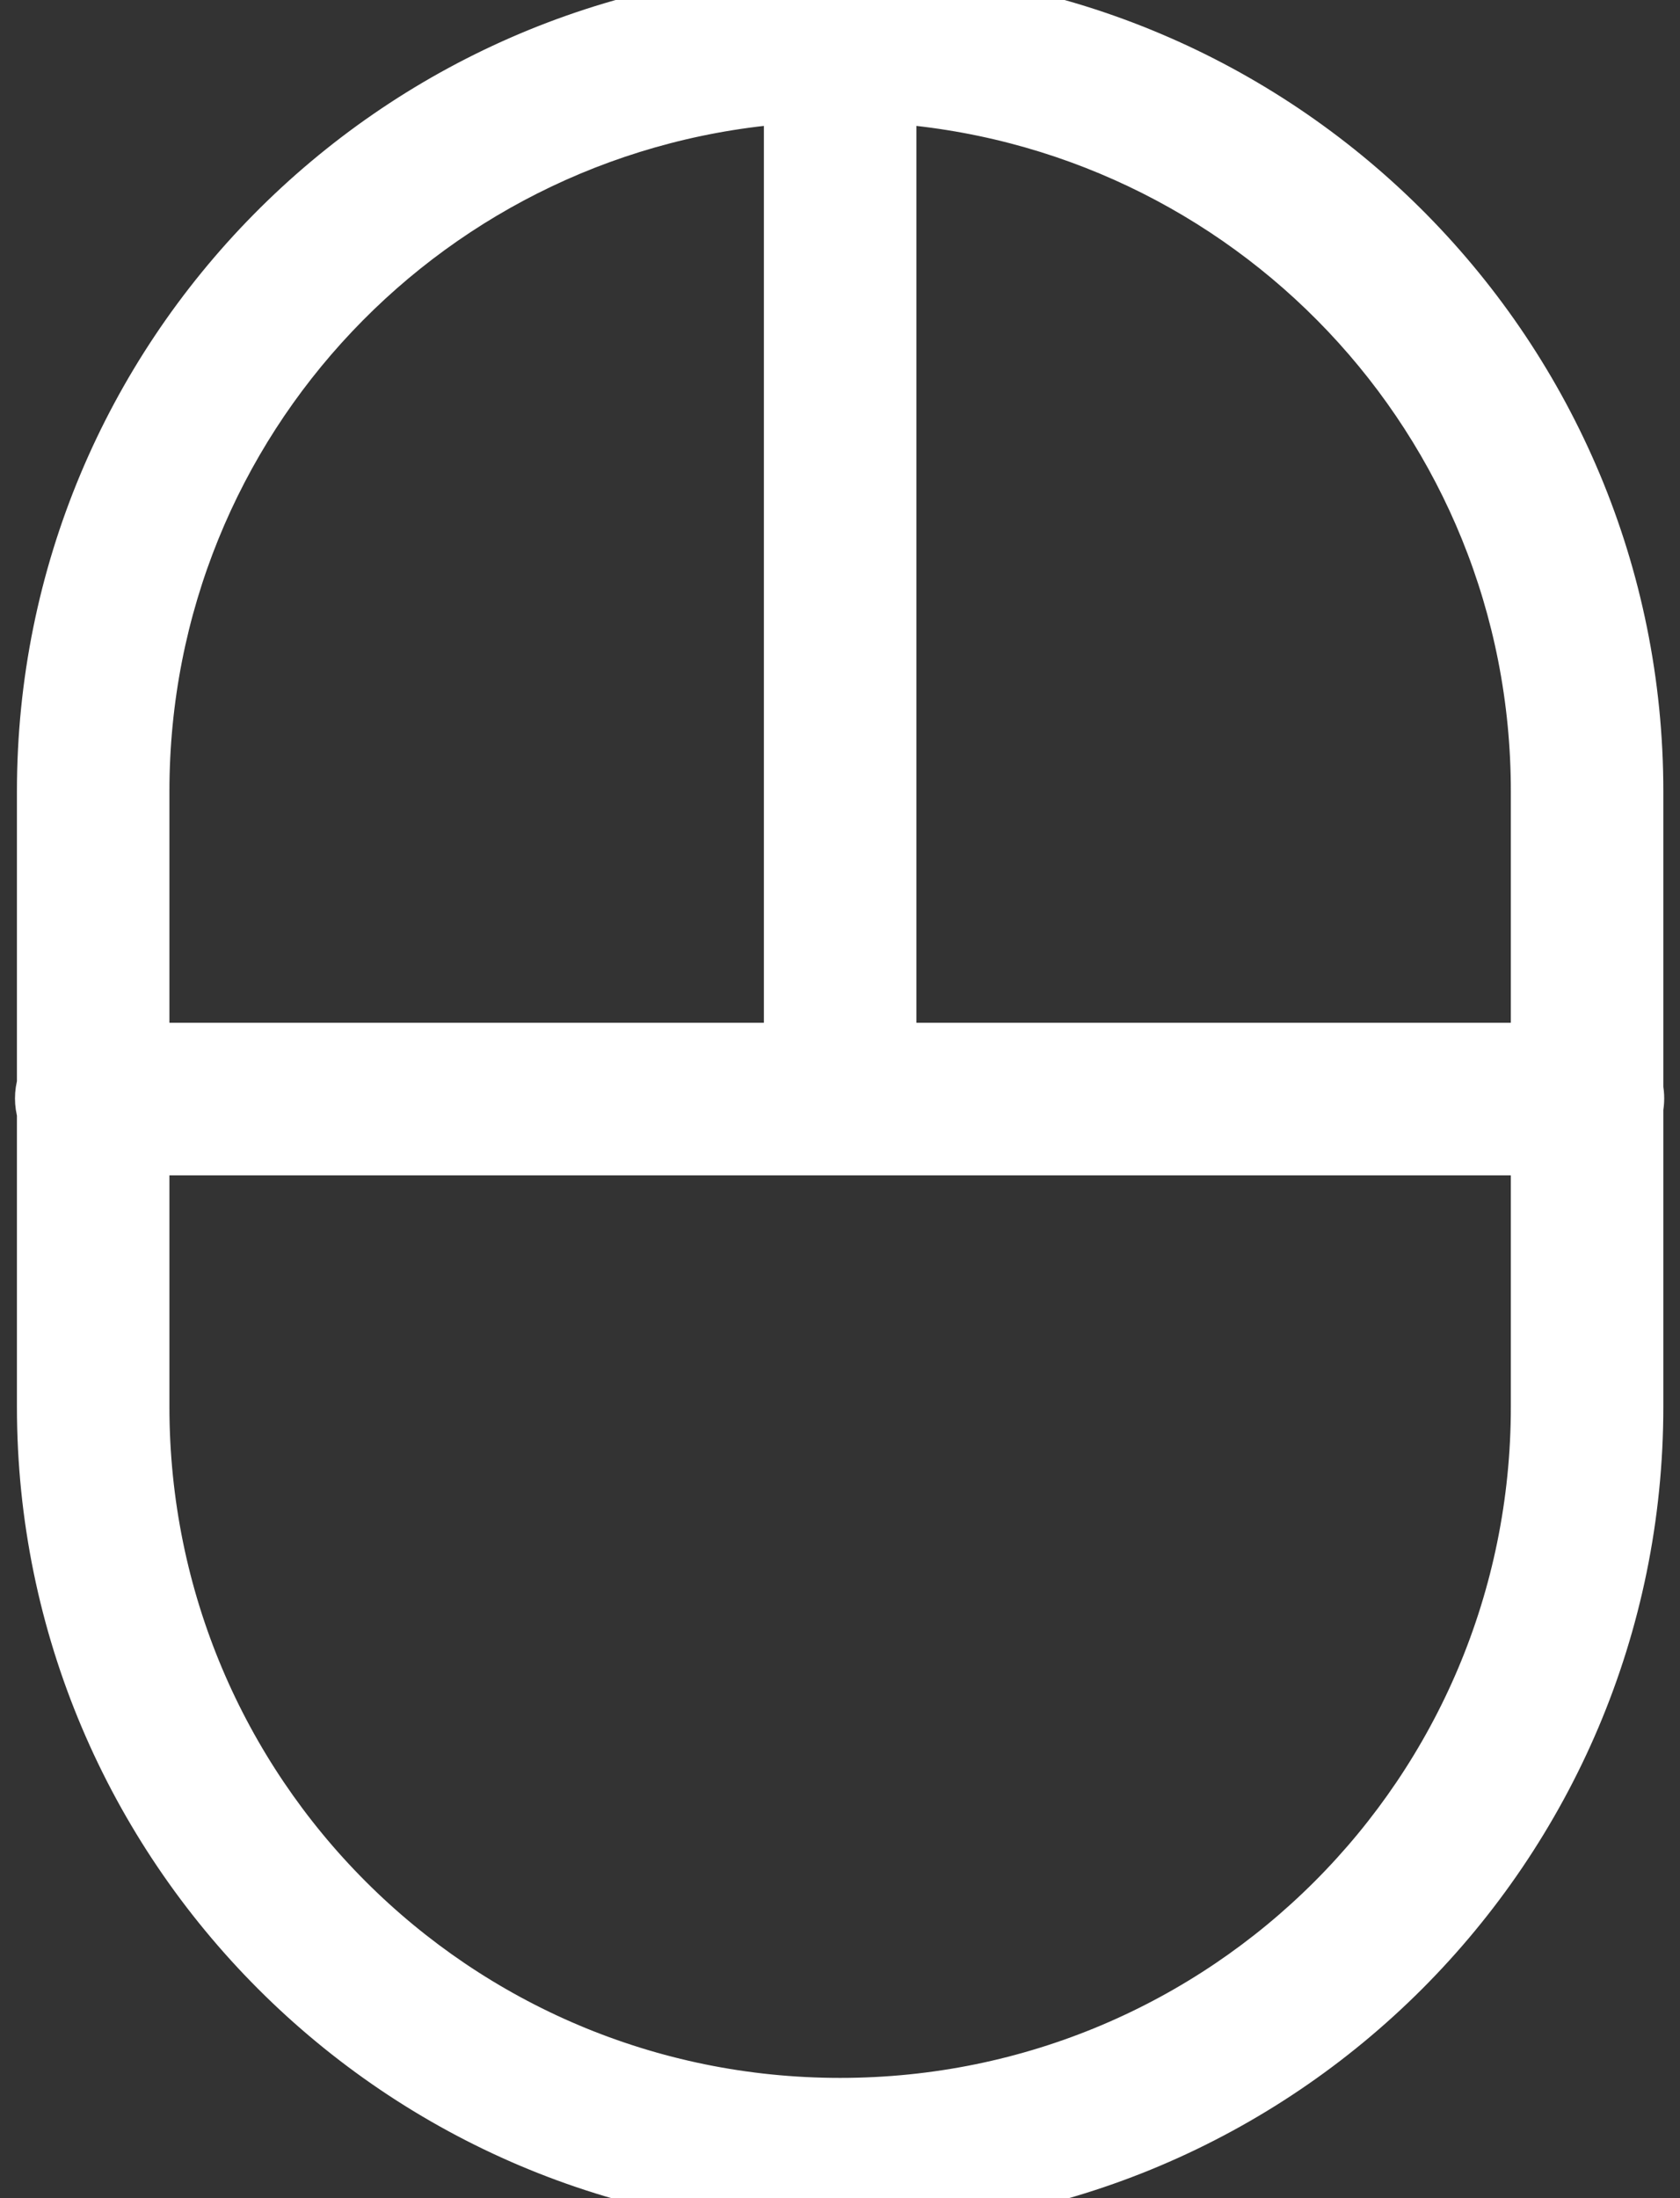 <svg width="13" height="17" viewBox="0 0 13 17" fill="none" xmlns="http://www.w3.org/2000/svg">
<rect x="0" y="0" width="13" height="17" fill="#333333" stroke="none"/>
<path d="M6.469 -0.011C6.458 -0.008 6.448 -0.004 6.437 -0C6.433 -0 6.431 -0 6.427 -0C6.416 0.003 6.405 0.007 6.395 0.011C3.068 0.068 0.381 2.78 0.381 6.12V8.394C0.361 8.46 0.361 8.529 0.381 8.596V10.88C0.381 14.256 3.125 17 6.501 17C9.877 17 12.621 14.256 12.621 10.88V8.564C12.63 8.518 12.63 8.471 12.621 8.426V6.12C12.621 2.78 9.934 0.068 6.607 0.011C6.601 0.007 6.593 0.003 6.586 -0C6.579 -0 6.571 -0 6.565 -0C6.534 -0.008 6.501 -0.012 6.469 -0.011ZM6.161 0.701V8.16H1.061V6.12C1.061 3.227 3.313 0.878 6.161 0.701ZM6.841 0.701C9.688 0.878 11.941 3.227 11.941 6.12V8.16H6.841V0.701ZM1.061 8.84H11.941V10.88C11.941 13.888 9.509 16.32 6.501 16.32C3.493 16.32 1.061 13.888 1.061 10.88V8.84Z" fill="white" stroke="white" stroke-width="0.5"/>
</svg>
